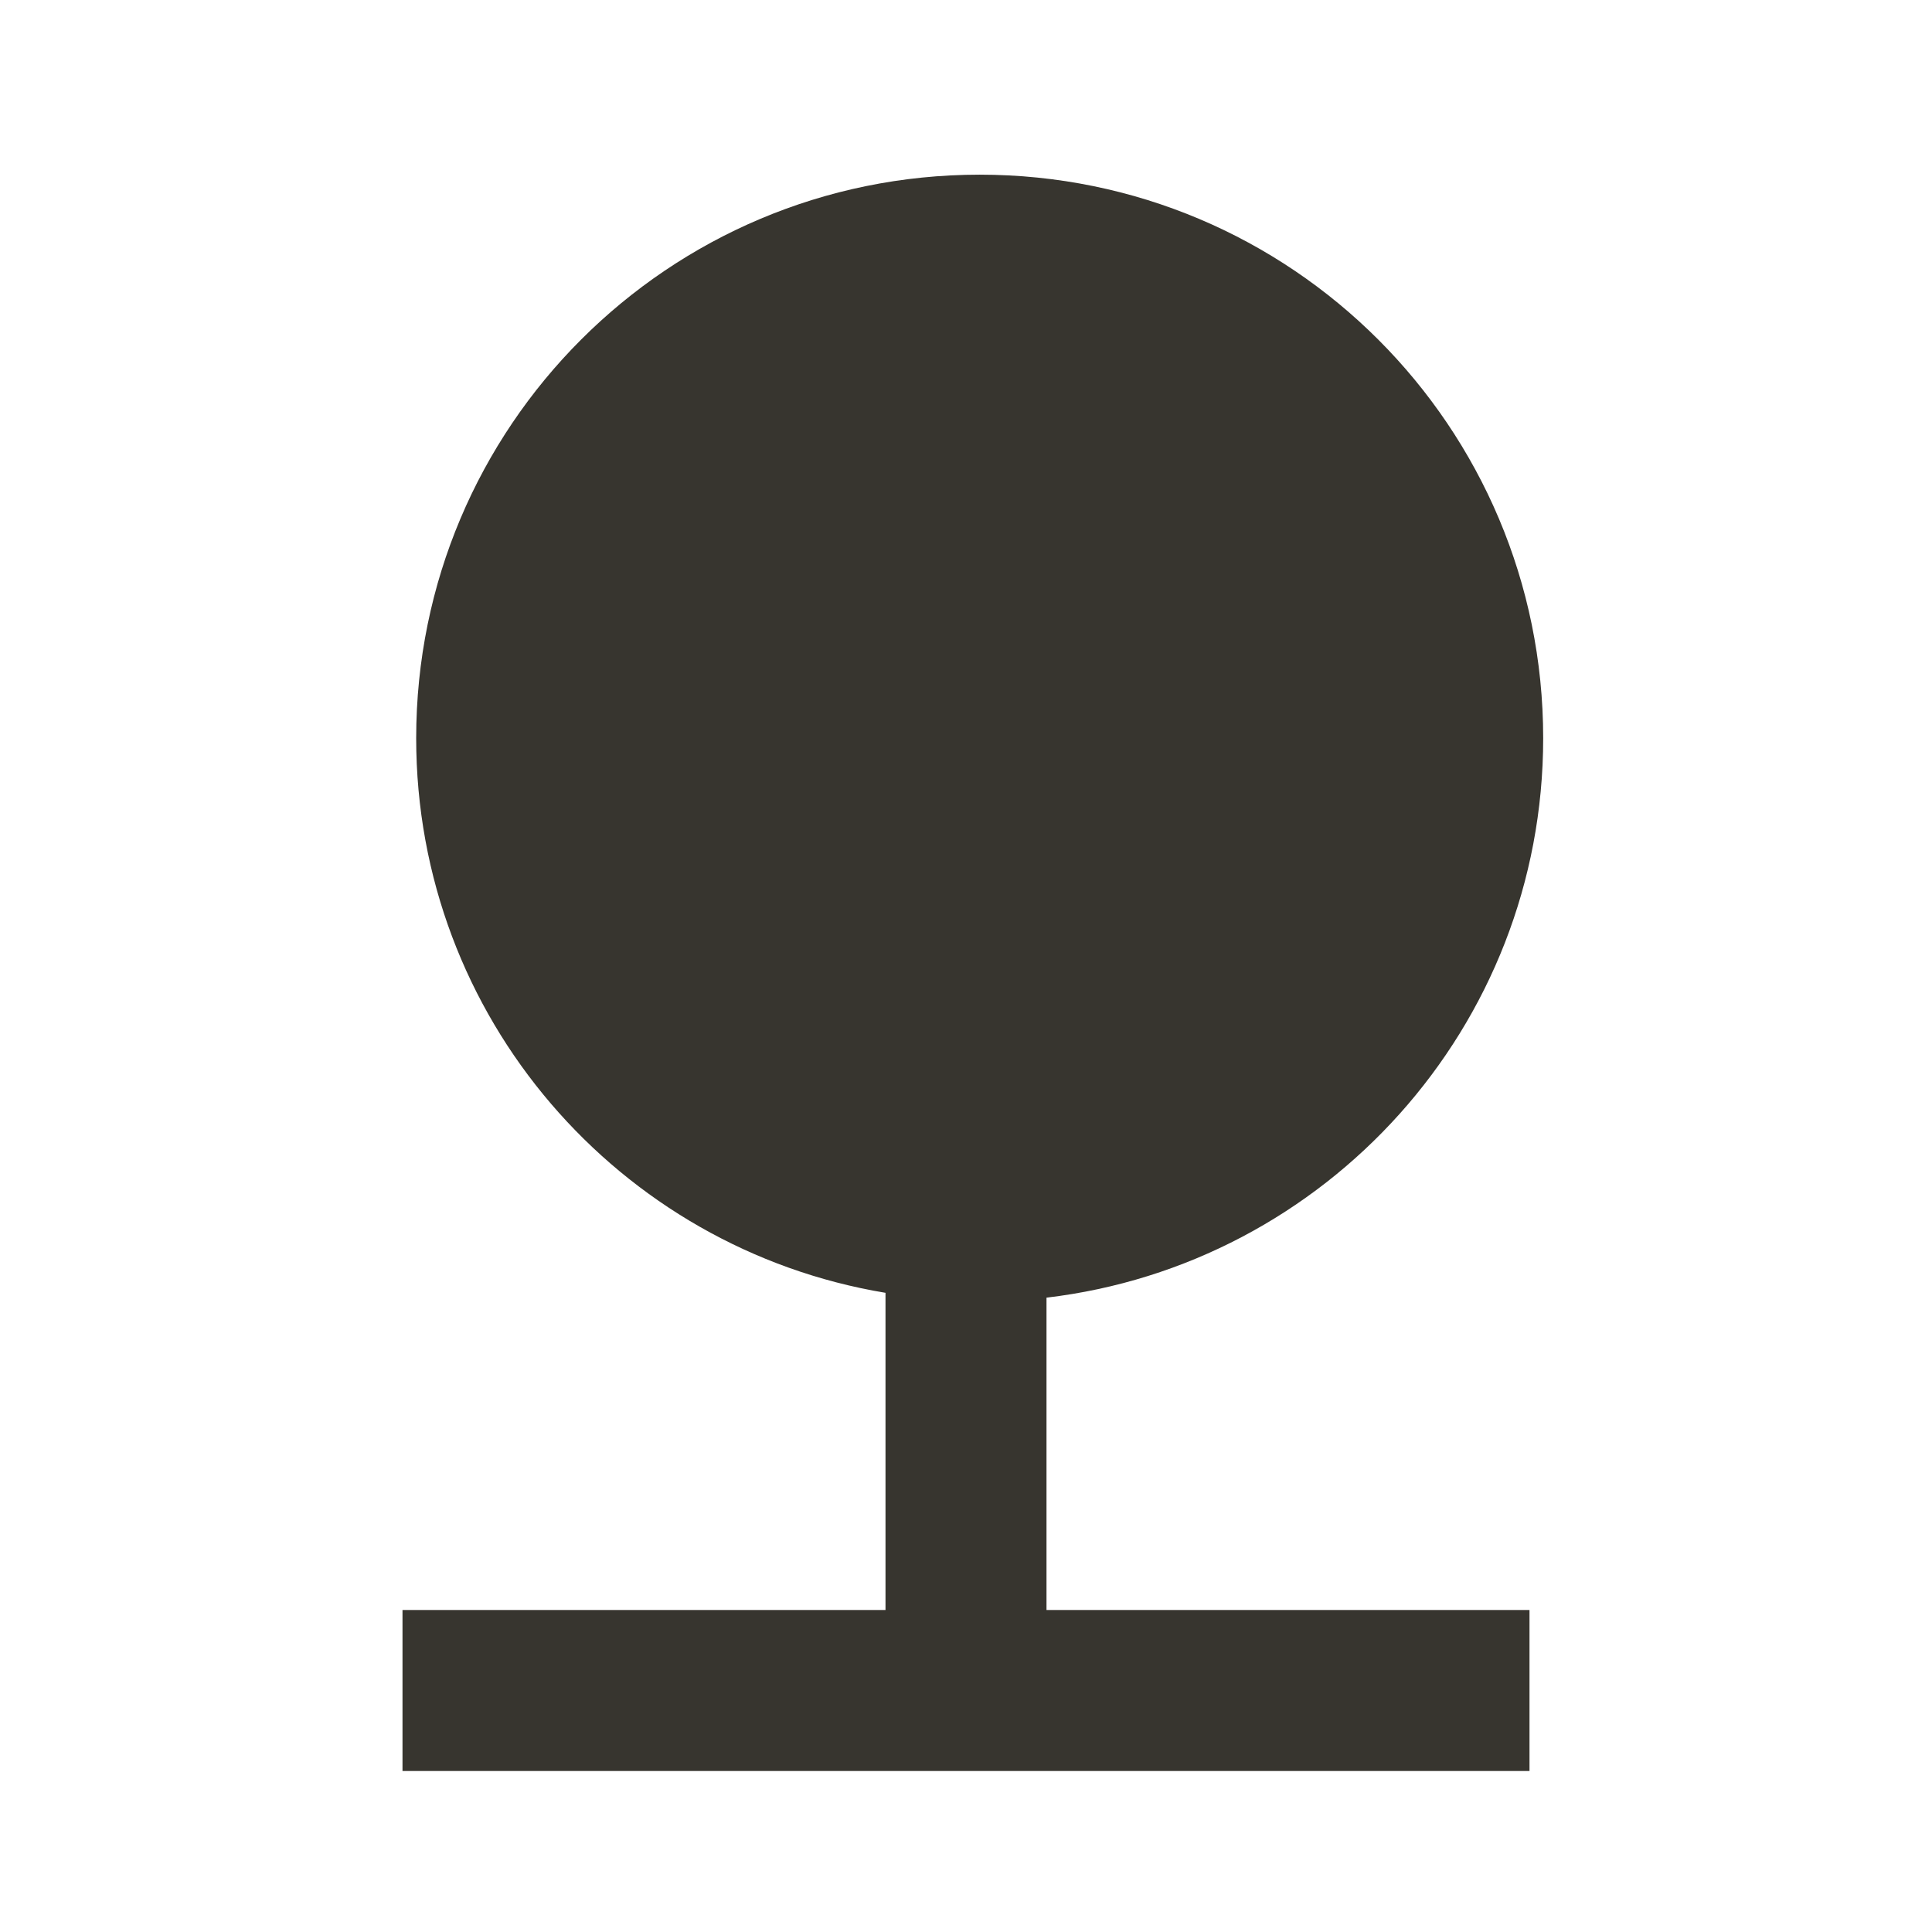 <!-- Generated by IcoMoon.io -->
<svg version="1.1" xmlns="http://www.w3.org/2000/svg" width="280" height="280" viewBox="0 0 280 280">
<title>mt-nature</title>
<path fill="#37352f" d="M151.667 188.065c40.483-4.783 71.983-39.2 71.983-81.083 0-45.15-36.517-81.667-81.667-81.667s-81.667 36.517-81.667 81.667c0 40.483 29.4 73.966 68.017 80.383v45.967h-70v23.333h163.333v-23.333h-70v-45.267z"></path>
</svg>

